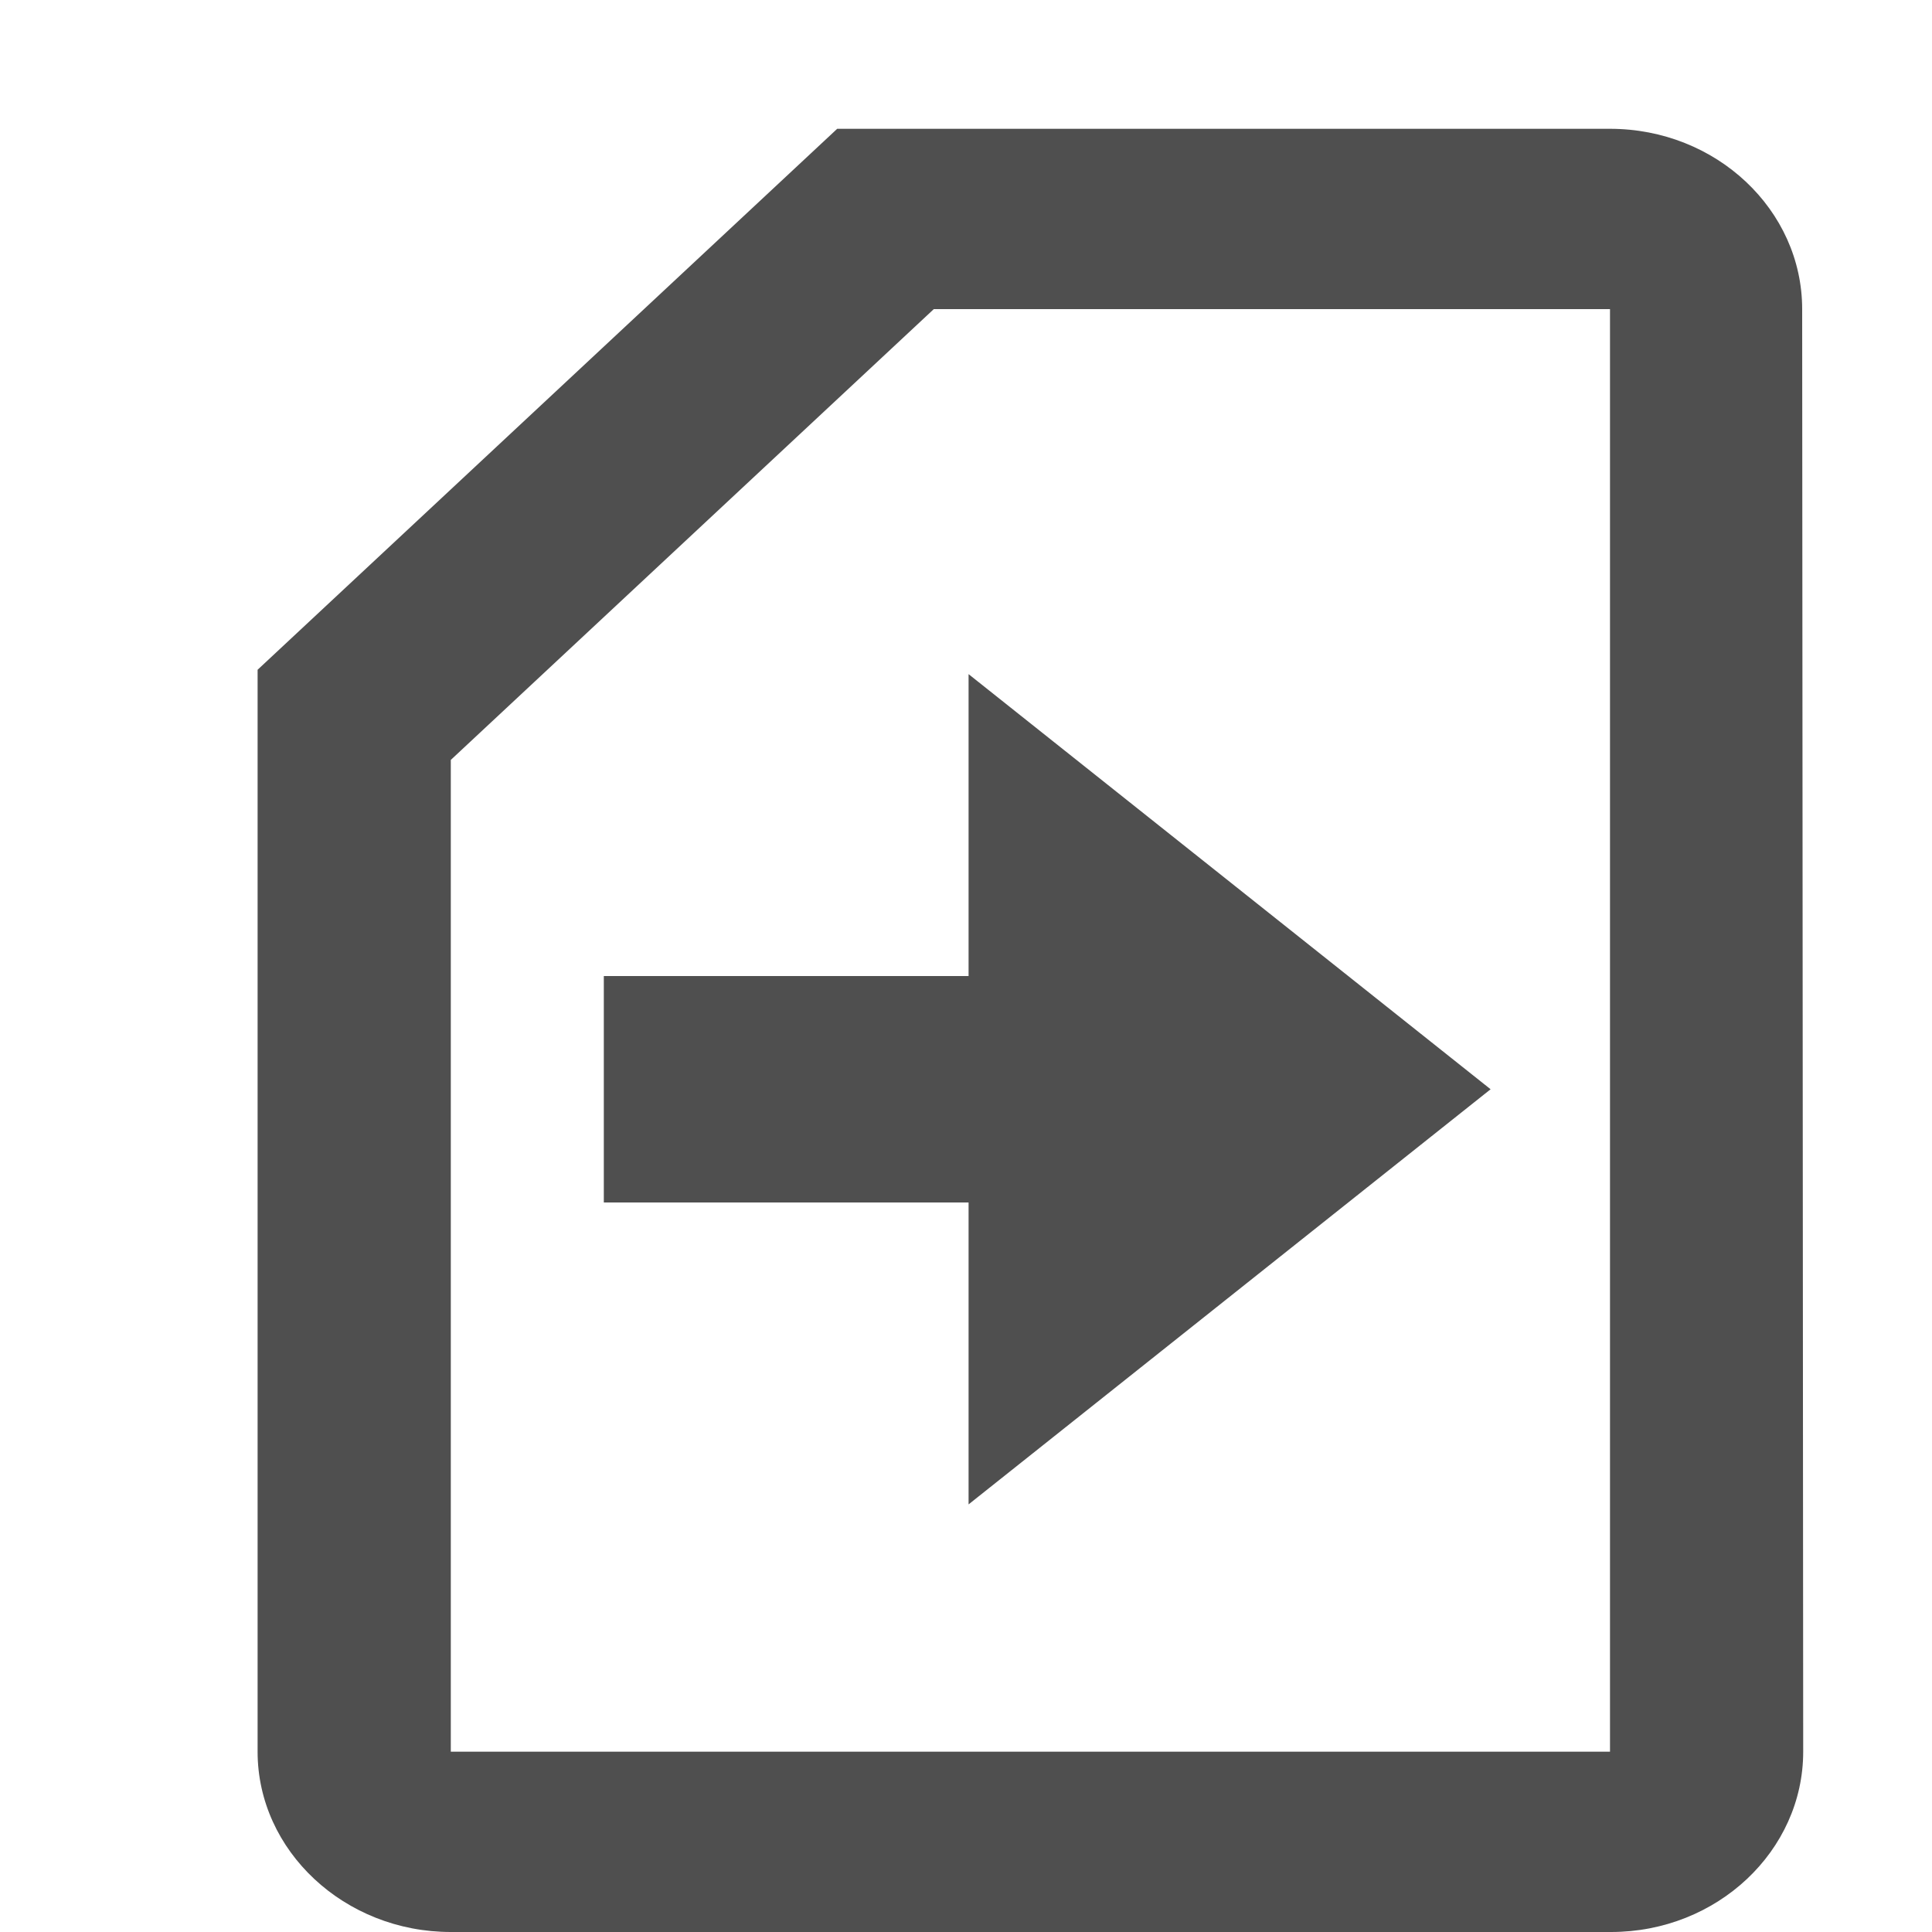 <svg xmlns="http://www.w3.org/2000/svg" viewBox="0 0 15 15" fill="none">
  <g class="jp-icon3 jp-icon-selectable" fill="#4F4F4F">
    <path
       d="m 6.5,1 h 6 c 0.825,0 1.492,0.63 1.492,1.4 L 14,13.6 C 14,14.37 13.332,15 12.508,15 H 3.5 C 2.675,15 2,14.37 2,13.6 V 5.2 Z m 6,12.6 V 2.4 H 7.25 L 3.5,5.9 v 7.7 z"/>
    <path
       d="M 7.52,11.68 V 9.336 l -2.832,-1e-7 V 8.457 7.578 h 2.832 v -2.344 l 4.053,3.223 z"
       style="stroke-width:2.669" />
  </g>
</svg>
